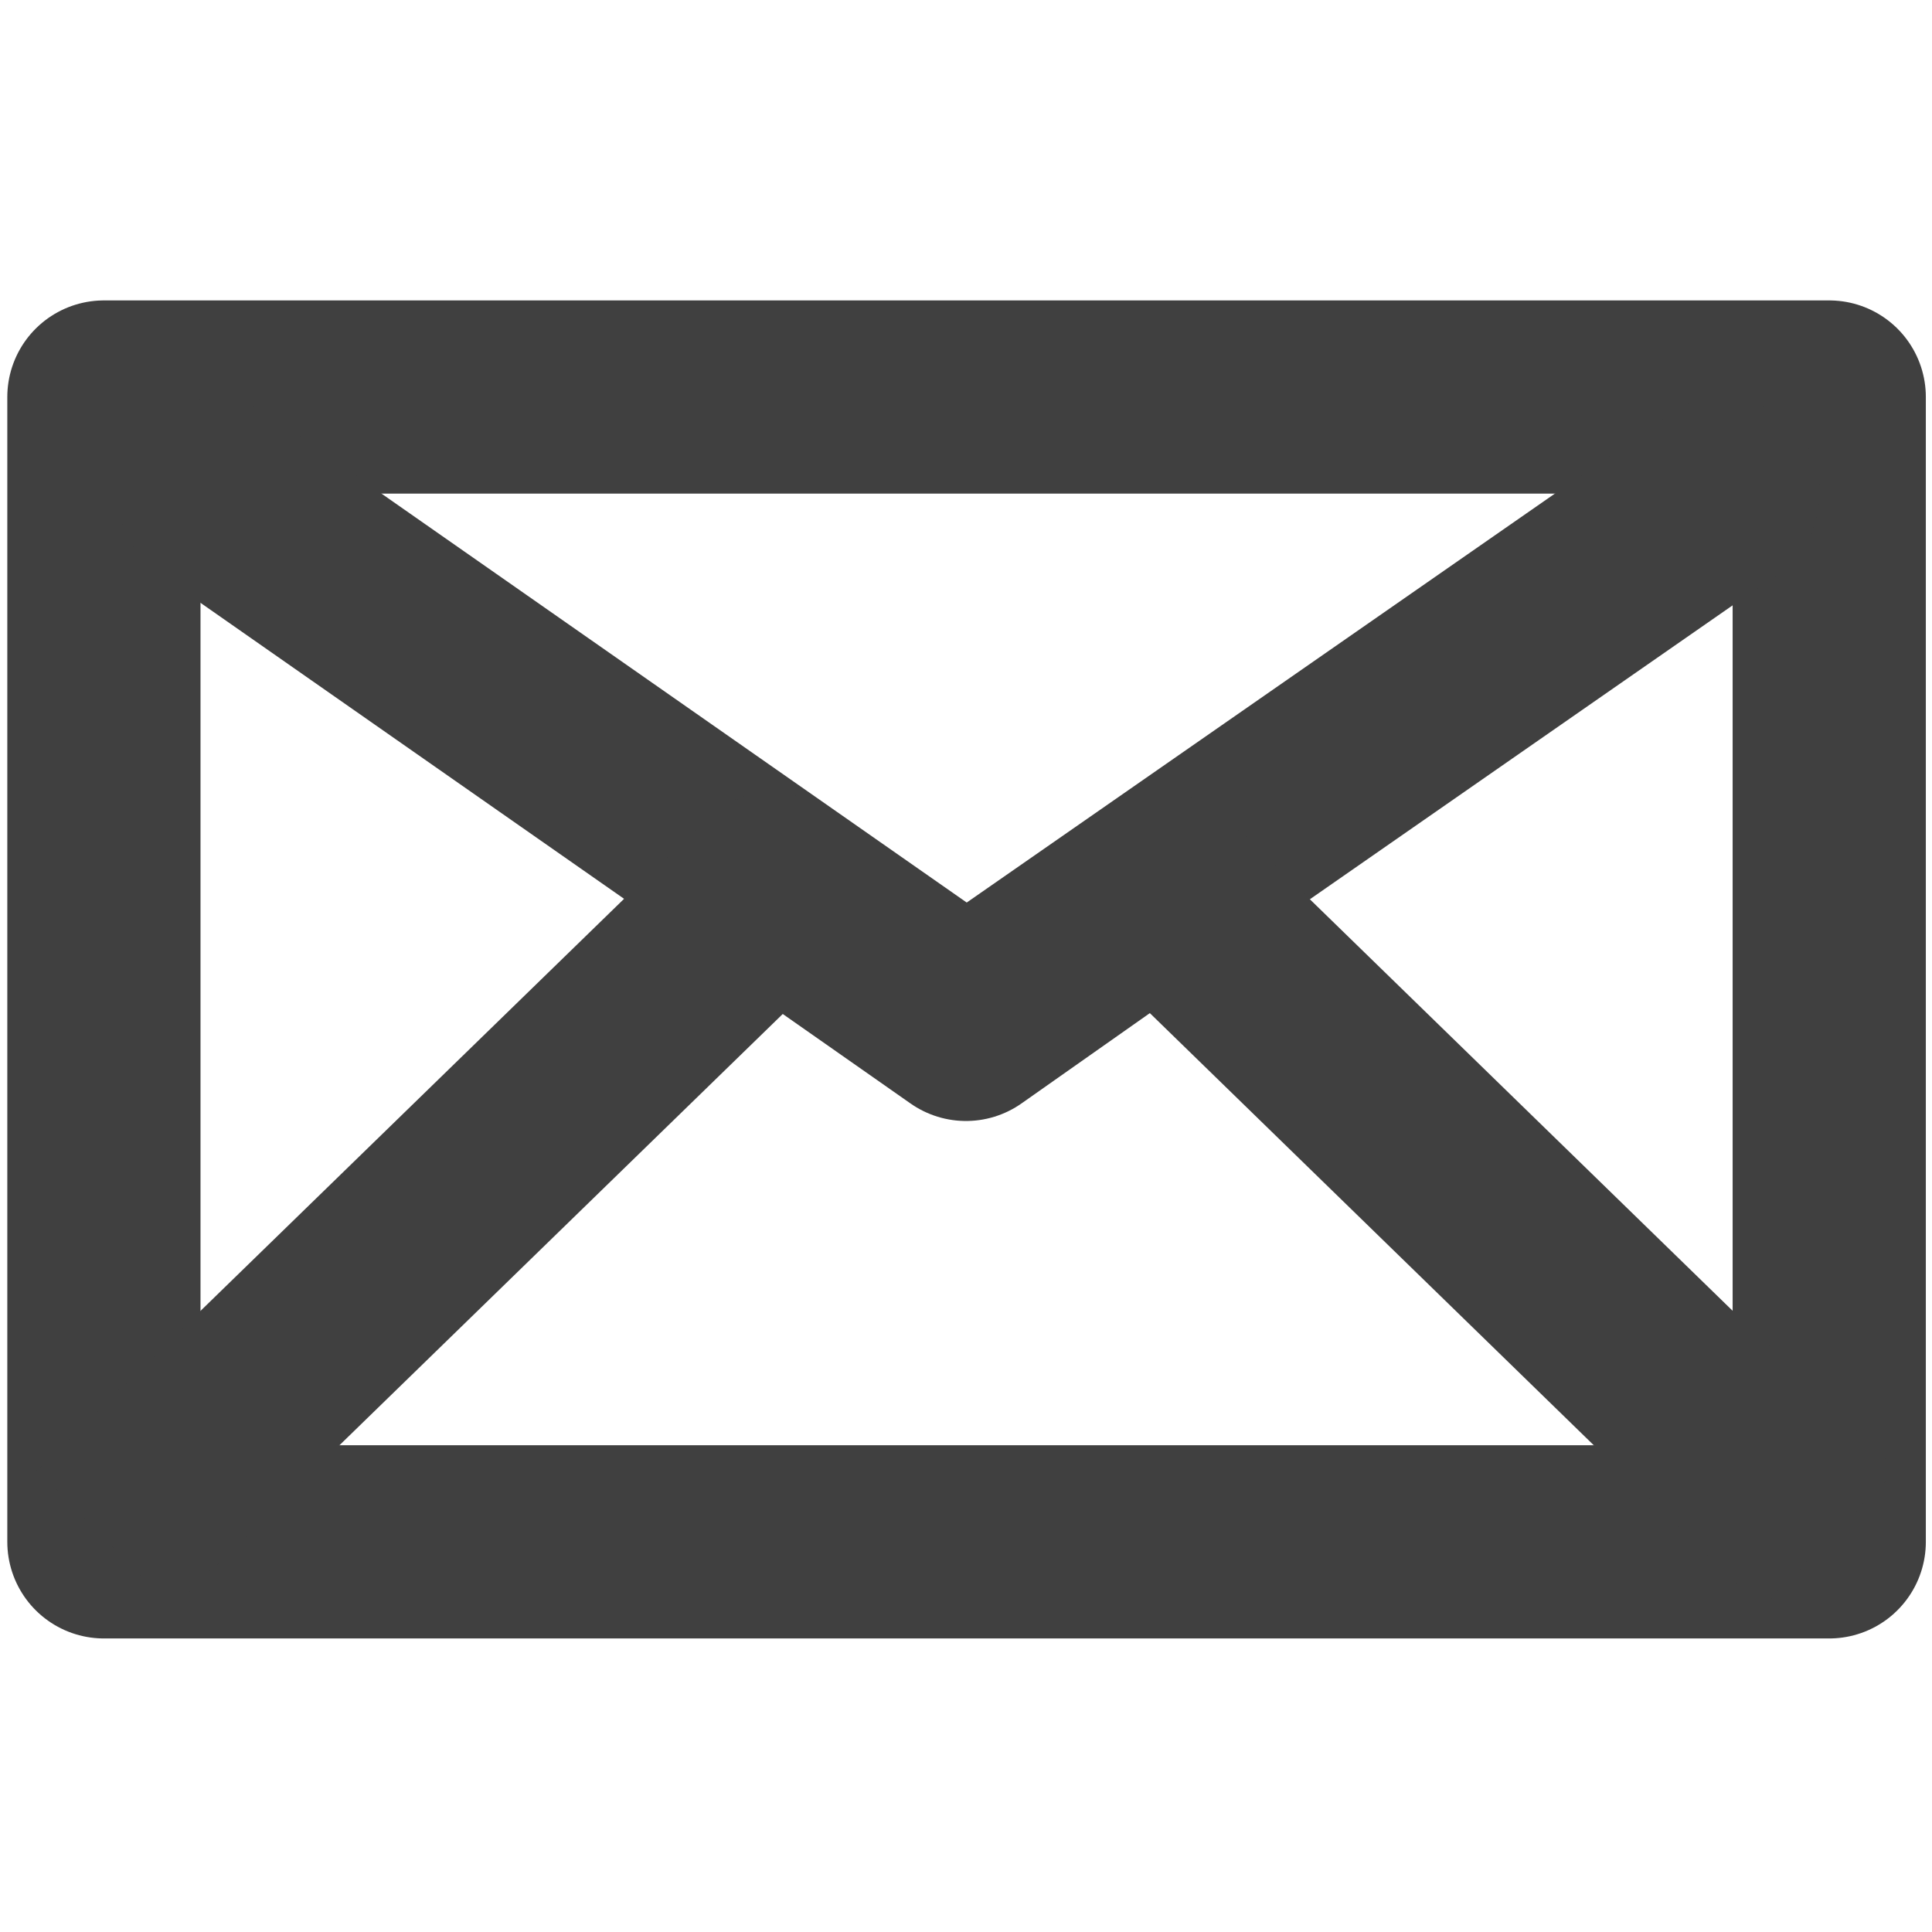 <svg id="svg4186" xmlns:rdf="http://www.w3.org/1999/02/22-rdf-syntax-ns#" xmlns="http://www.w3.org/2000/svg" height="100" viewBox="0 0 100 100" width="100" version="1.1" xmlns:cc="http://creativecommons.org/ns#" xmlns:dc="http://purl.org/dc/elements/1.1/"> <g id="layer1" stroke-linejoin="round" transform="translate(0,36)" stroke="#404040" stroke-width="10" fill="none"> <path id="path4138" d="m5.378 43.806v-59.256h89.303v59.256z" stroke-linecap="round"/> <path id="path4140" d="m11.068-10.415 38.962 27.225 39.158-27.225" stroke-linecap="round"/> <path id="path4142" d="m5.403 43.667 34.592-33.653 10.004 7.008 10.032-7.059 34.625 33.704"/> </g> </svg> 
